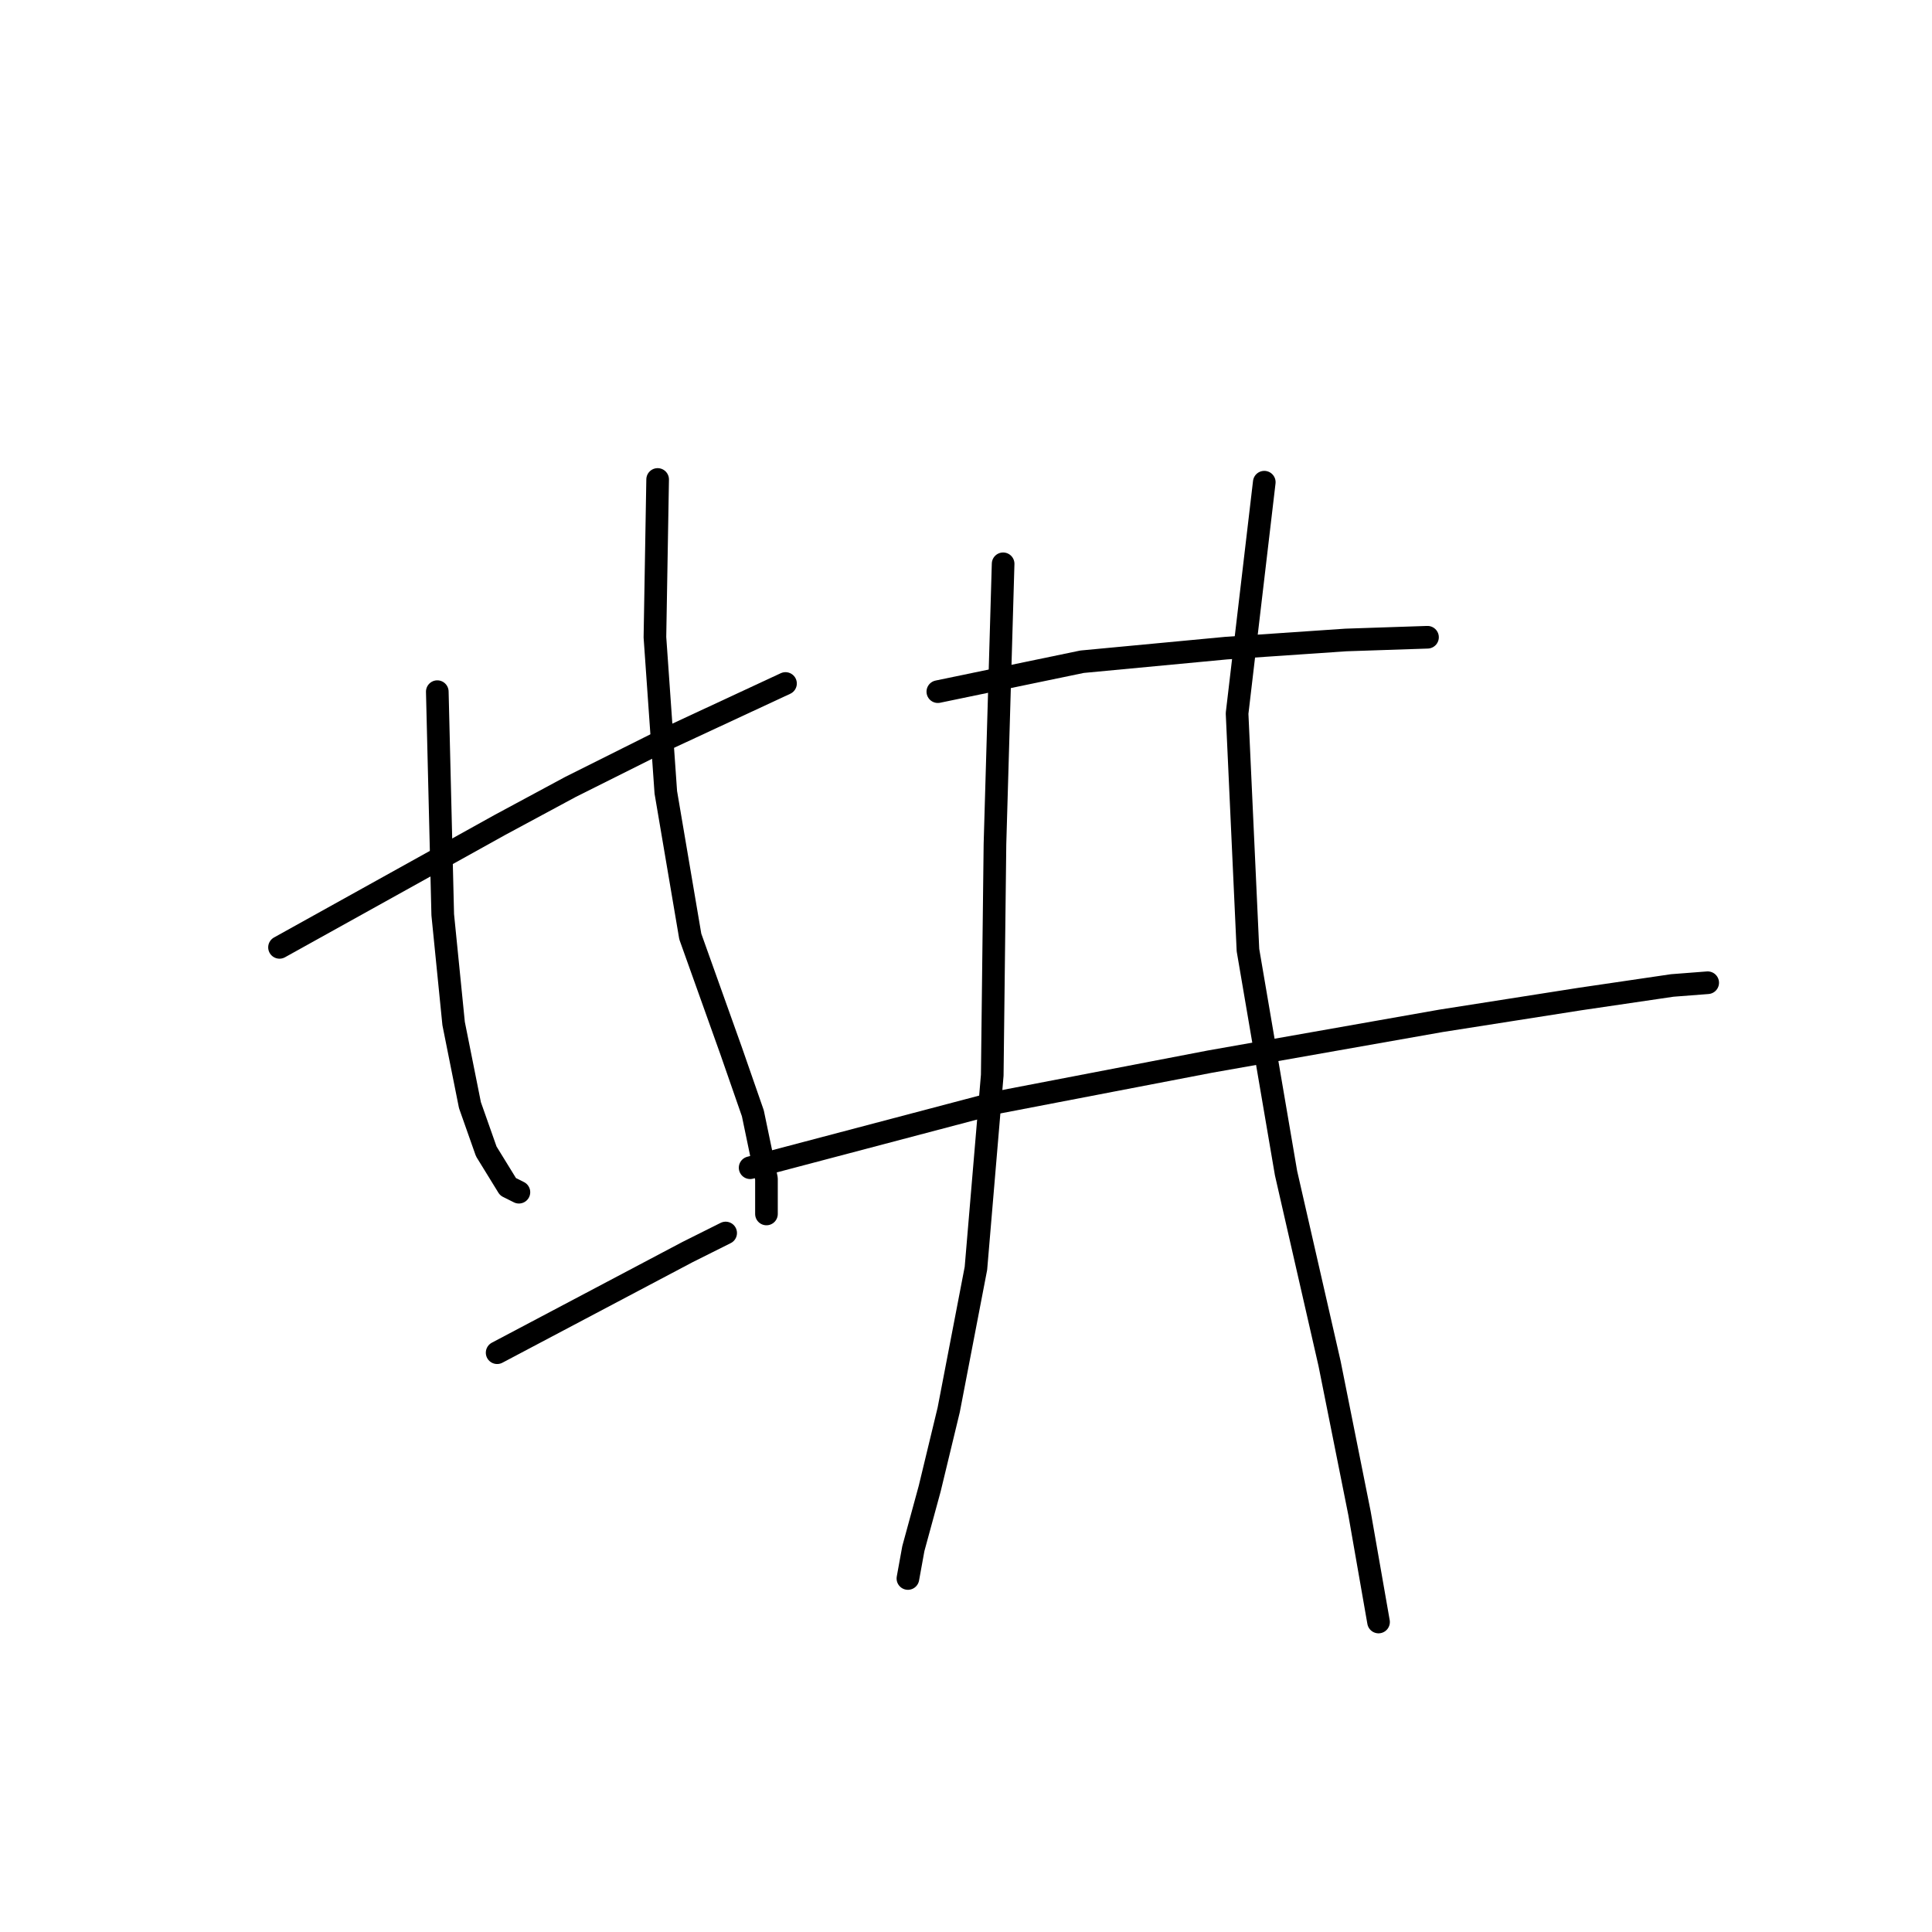 <?xml version="1.0" standalone="no"?>
    <svg width="256" height="256" xmlns="http://www.w3.org/2000/svg" version="1.1">
    <polyline stroke="black" stroke-width="3" stroke-linecap="round" fill="transparent" stroke-linejoin="round" points="37.037 125.531 66.235 109.311 75.607 104.264 88.583 97.776 104.083 90.567 104.083 90.567 " />
        <polyline stroke="black" stroke-width="3" stroke-linecap="round" fill="transparent" stroke-linejoin="round" points="57.944 91.648 58.665 121.206 60.107 135.624 62.27 146.438 64.432 152.566 67.316 157.252 68.758 157.973 68.758 157.973 " />
        <polyline stroke="black" stroke-width="3" stroke-linecap="round" fill="transparent" stroke-linejoin="round" points="87.141 63.532 86.781 84.439 88.223 104.985 91.467 124.09 96.874 139.229 99.757 147.519 101.56 156.17 101.56 160.856 101.56 160.856 " />
        <polyline stroke="black" stroke-width="3" stroke-linecap="round" fill="transparent" stroke-linejoin="round" points="65.874 179.24 91.106 165.903 96.153 163.38 96.153 163.38 " />
        <polyline stroke="black" stroke-width="3" stroke-linecap="round" fill="transparent" stroke-linejoin="round" points="124.268 91.648 143.373 87.683 162.477 85.881 178.337 84.8 189.151 84.439 189.151 84.439 " />
        <polyline stroke="black" stroke-width="3" stroke-linecap="round" fill="transparent" stroke-linejoin="round" points="99.397 154.729 132.199 146.077 160.314 140.671 190.953 135.264 209.337 132.38 221.592 130.578 226.278 130.217 226.278 130.217 " />
        <polyline stroke="black" stroke-width="3" stroke-linecap="round" fill="transparent" stroke-linejoin="round" points="132.919 74.707 131.838 111.834 131.478 142.473 129.315 168.065 125.71 186.809 123.187 197.263 121.024 205.193 120.303 209.158 120.303 209.158 " />
        <polyline stroke="black" stroke-width="3" stroke-linecap="round" fill="transparent" stroke-linejoin="round" points="167.523 63.893 163.919 94.532 165.361 125.892 170.407 155.449 176.175 180.682 180.14 200.507 182.663 214.925 182.663 214.925 " />
        </svg>
